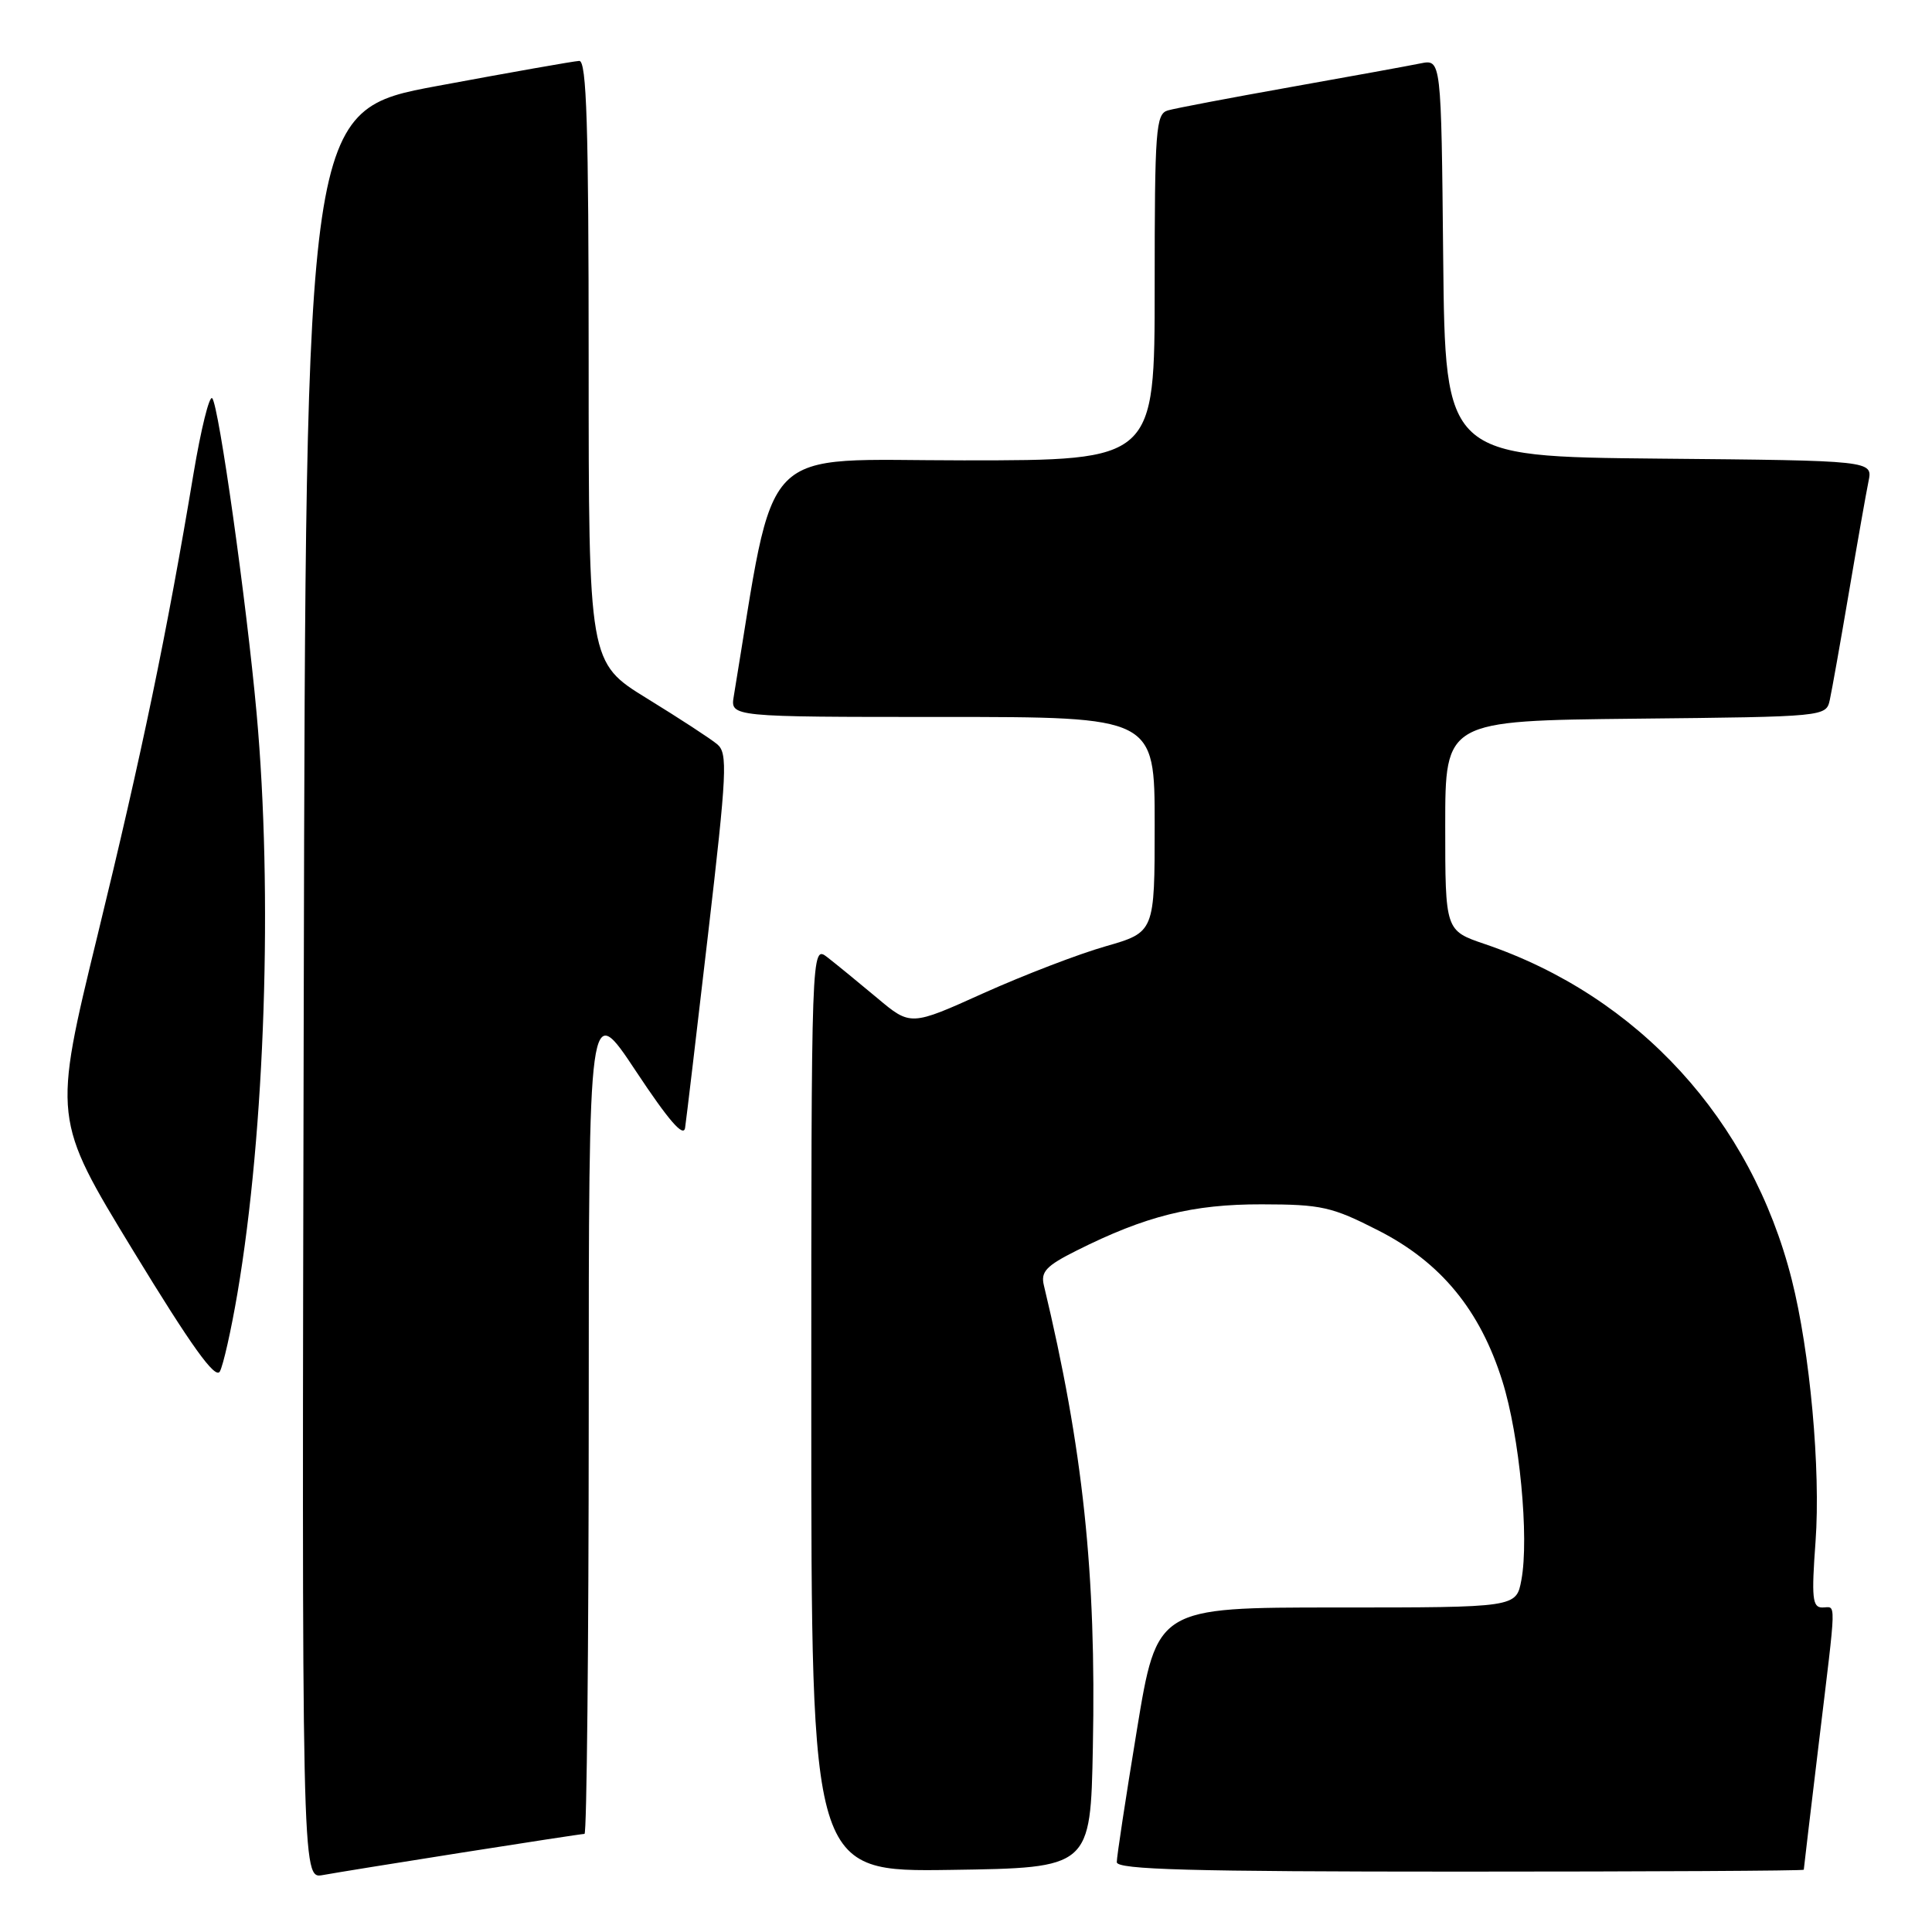 <?xml version="1.0" encoding="UTF-8" standalone="no"?>
<!DOCTYPE svg PUBLIC "-//W3C//DTD SVG 1.1//EN" "http://www.w3.org/Graphics/SVG/1.1/DTD/svg11.dtd" >
<svg xmlns="http://www.w3.org/2000/svg" xmlns:xlink="http://www.w3.org/1999/xlink" version="1.1" viewBox="0 0 256 256">
 <g >
 <path fill="currentColor"
d=" M 61.20 245.48 C 69.83 244.12 77.14 243.00 77.45 243.00 C 77.75 243.00 78.00 218.14 78.01 187.75 C 78.01 132.50 78.01 132.50 84.26 141.93 C 88.62 148.51 90.59 150.78 90.78 149.43 C 90.94 148.37 92.31 136.80 93.83 123.72 C 96.32 102.33 96.44 99.81 95.05 98.63 C 94.20 97.91 90.01 95.18 85.75 92.56 C 78.00 87.79 78.00 87.79 78.00 47.90 C 78.00 16.61 77.73 8.01 76.75 8.07 C 76.06 8.10 67.62 9.59 58.00 11.38 C 40.50 14.62 40.50 14.62 40.25 131.79 C 39.99 248.95 39.99 248.95 42.75 248.46 C 44.26 248.18 52.56 246.84 61.20 245.48 Z  M 144.81 231.50 C 145.27 208.52 143.51 191.95 138.32 170.32 C 137.88 168.51 138.62 167.73 142.65 165.71 C 151.82 161.11 158.03 159.56 167.19 159.58 C 175.11 159.59 176.48 159.90 182.65 163.05 C 190.91 167.26 196.12 173.58 199.07 183.00 C 201.35 190.25 202.64 203.78 201.59 209.36 C 200.91 213.00 200.91 213.00 177.11 213.00 C 153.31 213.00 153.31 213.00 150.64 229.25 C 149.17 238.19 147.97 246.06 147.98 246.75 C 148.00 247.73 157.78 248.00 193.50 248.00 C 218.53 248.00 239.00 247.89 239.01 247.75 C 239.01 247.61 239.91 240.07 241.00 231.00 C 243.38 211.23 243.34 213.00 241.46 213.00 C 240.15 213.00 240.02 211.73 240.57 204.25 C 241.26 194.75 239.84 179.12 237.41 169.53 C 232.05 148.37 217.07 132.00 196.74 125.09 C 191.50 123.31 191.50 123.31 191.50 109.40 C 191.50 95.50 191.50 95.50 216.74 95.23 C 241.94 94.97 241.97 94.96 242.46 92.73 C 242.73 91.50 243.87 85.10 244.99 78.50 C 246.11 71.90 247.28 65.27 247.59 63.77 C 248.15 61.03 248.15 61.03 219.83 60.77 C 191.50 60.50 191.50 60.50 191.23 34.17 C 190.97 7.85 190.97 7.85 188.23 8.40 C 186.73 8.71 178.97 10.12 171.00 11.54 C 163.03 12.96 155.71 14.35 154.75 14.63 C 153.15 15.09 153.00 17.09 153.00 38.07 C 153.00 61.00 153.00 61.00 127.71 61.00 C 100.01 61.00 102.90 58.03 97.23 92.25 C 96.77 95.00 96.77 95.00 124.89 95.00 C 153.00 95.00 153.00 95.00 153.00 109.26 C 153.00 123.52 153.00 123.52 146.50 125.39 C 142.92 126.41 135.64 129.21 130.32 131.60 C 120.66 135.96 120.66 135.96 116.22 132.23 C 113.77 130.18 110.81 127.76 109.64 126.85 C 107.50 125.20 107.50 125.20 107.50 186.62 C 107.50 248.04 107.50 248.04 126.00 247.77 C 144.50 247.50 144.50 247.50 144.81 231.50 Z  M 31.46 171.38 C 35.13 149.81 36.16 118.33 34.00 94.50 C 32.67 79.82 28.99 53.68 28.12 52.77 C 27.74 52.36 26.63 56.86 25.64 62.77 C 22.13 83.84 18.80 99.85 12.94 123.87 C 7.00 148.25 7.00 148.25 17.65 165.73 C 25.38 178.41 28.53 182.80 29.13 181.73 C 29.58 180.92 30.63 176.26 31.46 171.38 Z "/>
</g>
</svg>